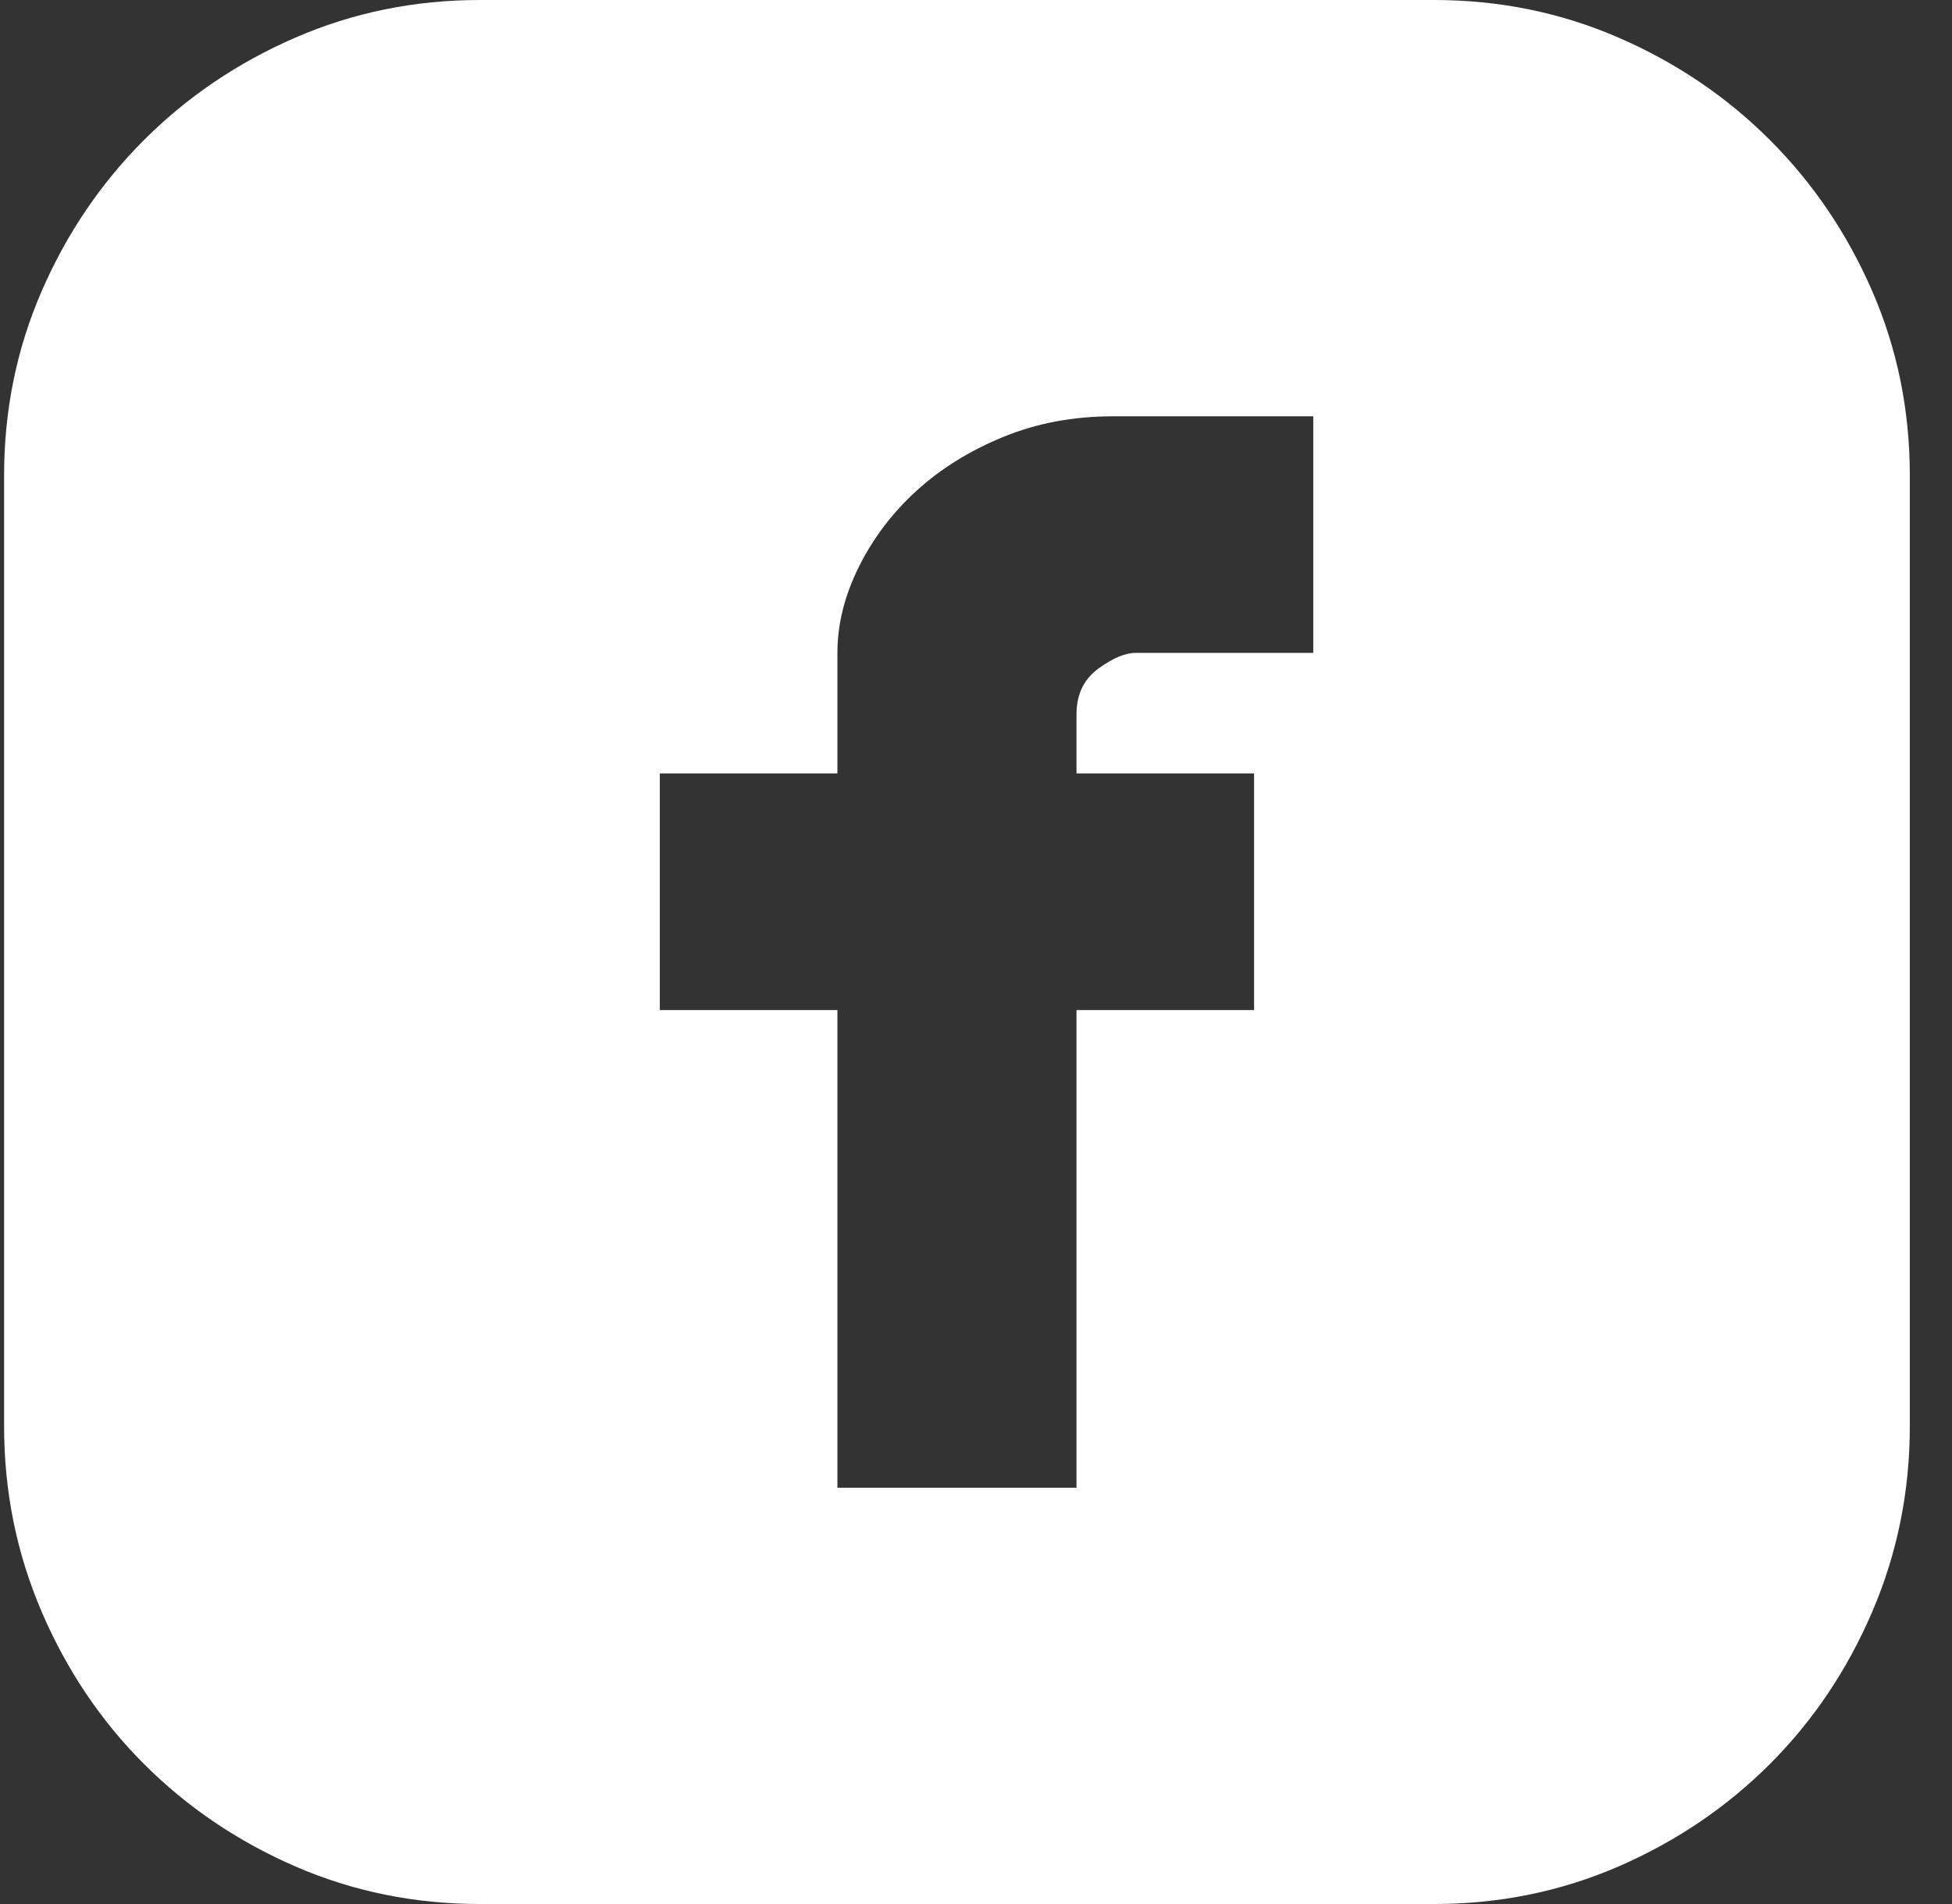 <svg width="41" height="40" viewBox="0 0 41 40" fill="none" xmlns="http://www.w3.org/2000/svg">
<rect x="0" y="0" width="41" height="40" fill="#333333" stroke="none"/>
<path d="M30.119 0C31.49 0 32.781 0.263 33.993 0.789C35.204 1.314 36.264 2.031 37.173 2.939C38.081 3.847 38.799 4.906 39.325 6.117C39.851 7.328 40.114 8.618 40.114 9.988V29.964C40.114 31.334 39.851 32.632 39.325 33.859C38.799 35.086 38.081 36.153 37.173 37.061C36.264 37.969 35.204 38.686 33.993 39.212C32.781 39.737 31.49 40 30.119 40H10.081C8.71 40 7.419 39.737 6.207 39.212C4.996 38.686 3.936 37.969 3.027 37.061C2.119 36.153 1.401 35.086 0.875 33.859C0.349 32.632 0.086 31.334 0.086 29.964V9.988C0.086 8.618 0.349 7.328 0.875 6.117C1.401 4.906 2.119 3.847 3.027 2.939C3.936 2.031 4.996 1.314 6.207 0.789C7.419 0.263 8.71 0 10.081 0H30.119ZM27.584 8.746H23.376C22.547 8.746 21.782 8.889 21.08 9.176C20.379 9.462 19.773 9.837 19.263 10.299C18.753 10.761 18.346 11.294 18.044 11.9C17.741 12.505 17.589 13.11 17.589 13.716V16.248H13.859V21.219H17.589V31.255H22.611V21.219H26.341V16.248H22.611V15.006C22.611 14.592 22.762 14.273 23.065 14.05C23.368 13.827 23.631 13.716 23.854 13.716H27.584V8.746Z" fill="white"/>
</svg>
